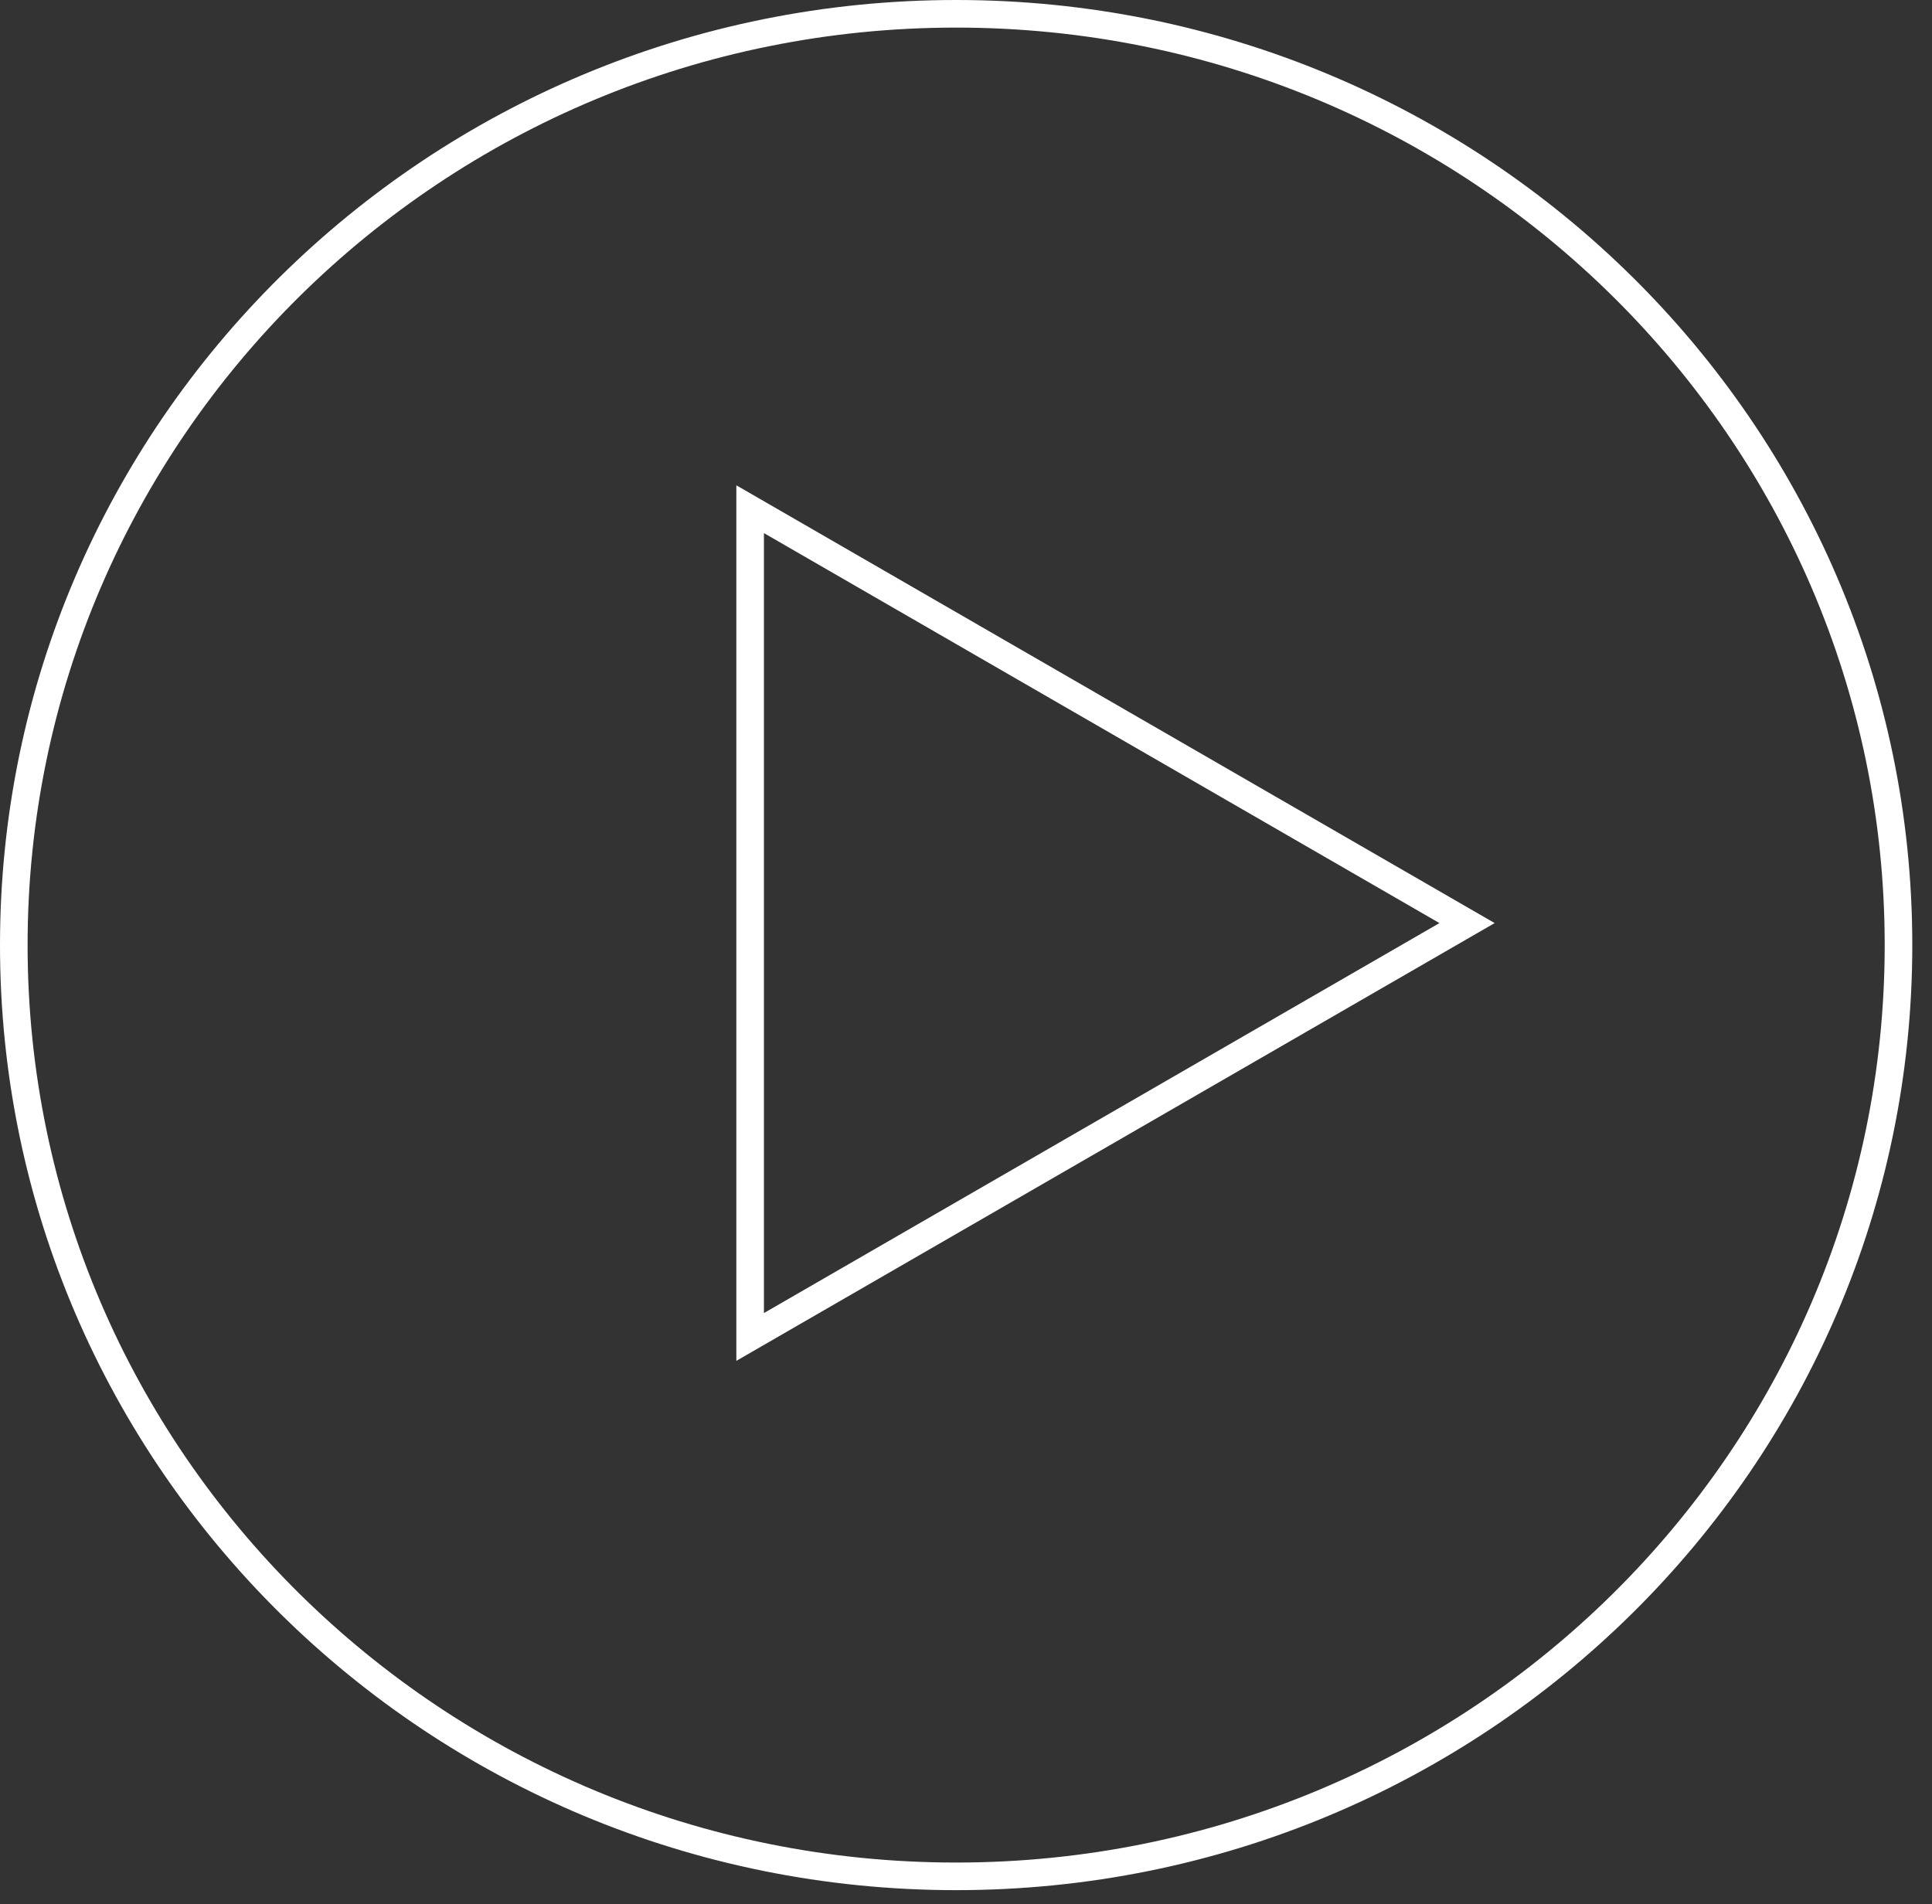 <svg width="70" height="69" viewBox="0 0 70 69" fill="none" xmlns="http://www.w3.org/2000/svg">
<rect x="0" y="0" width="70" height="69" fill="#333333" stroke="none"/>
<path d="M68.786 34.245C68.786 52.876 53.505 67.99 34.643 67.99C15.781 67.99 0.5 52.876 0.5 34.245C0.5 15.614 15.781 0.5 34.643 0.5C53.505 0.5 68.786 15.614 68.786 34.245Z" stroke="white"/>
<path d="M27.179 18.451L53.154 33.448L27.179 48.445L27.179 18.451Z" stroke="white"/>
</svg>
